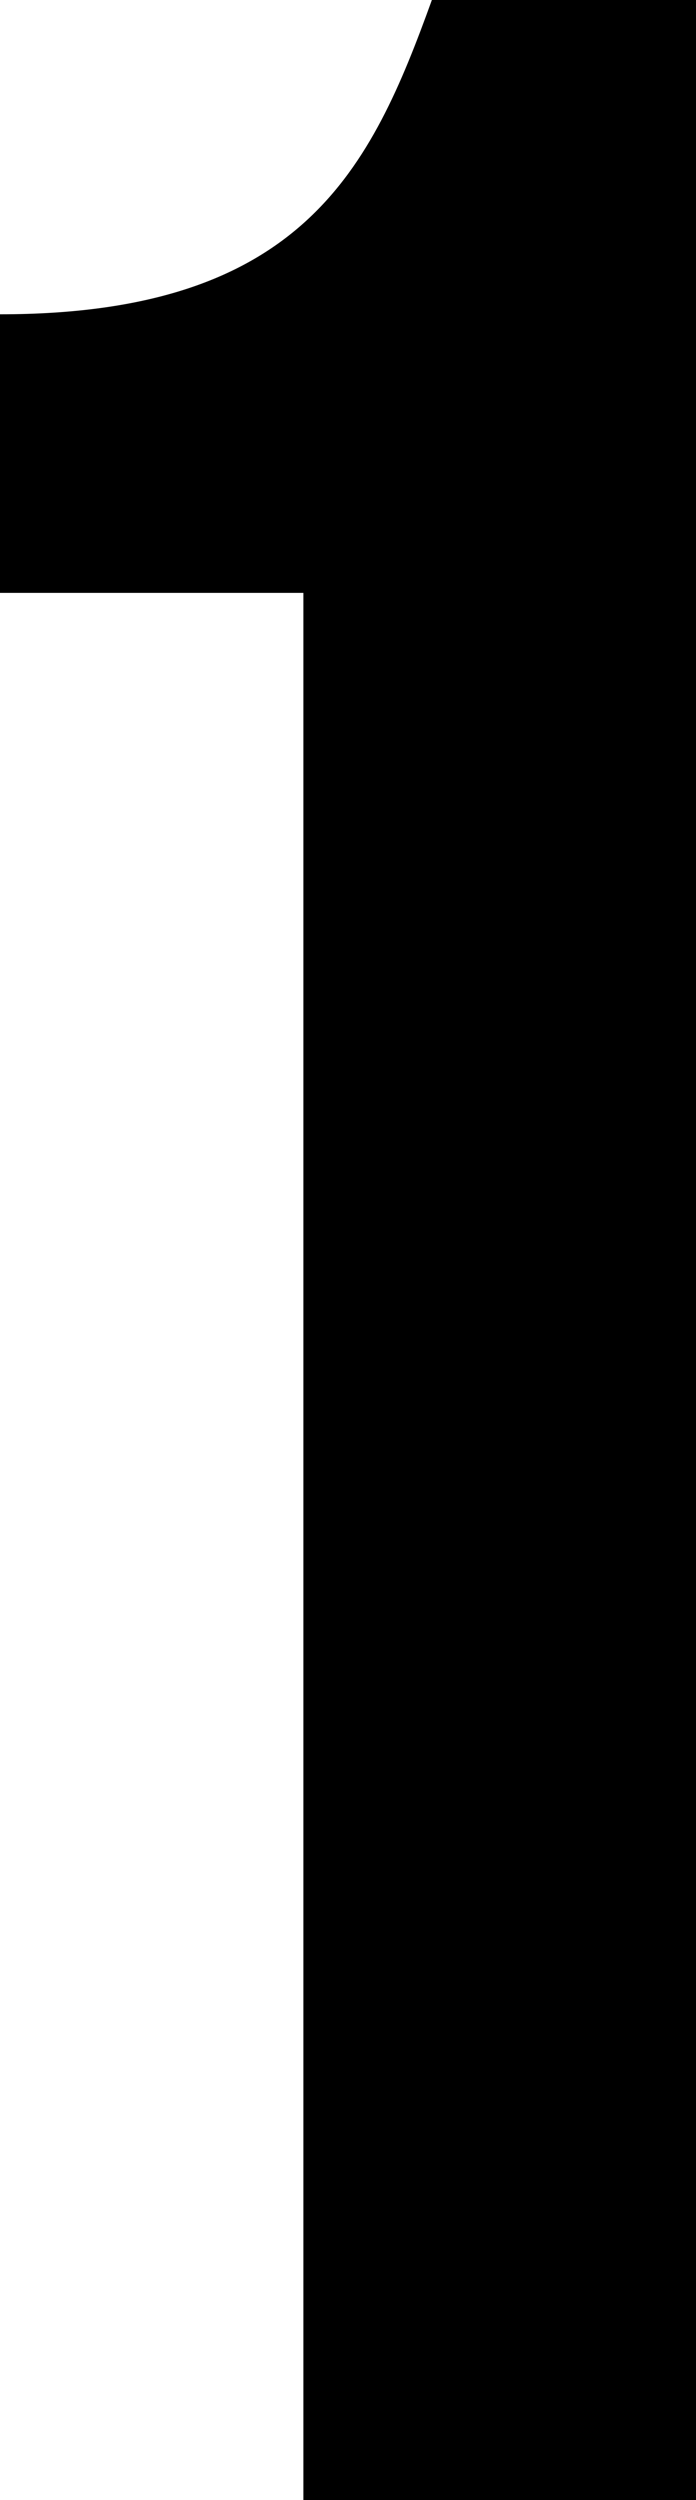 <svg width="5.85" height="21" viewBox="3.24 -42 5.85 21" xmlns="http://www.w3.org/2000/svg"><path d="M3.24 -37.02L5.79 -37.02L5.79 -21L9.09 -21L9.09 -42L6.87 -42C6.36 -40.59 5.79 -39.36 3.24 -39.36ZM3.24 -37.02"></path></svg>